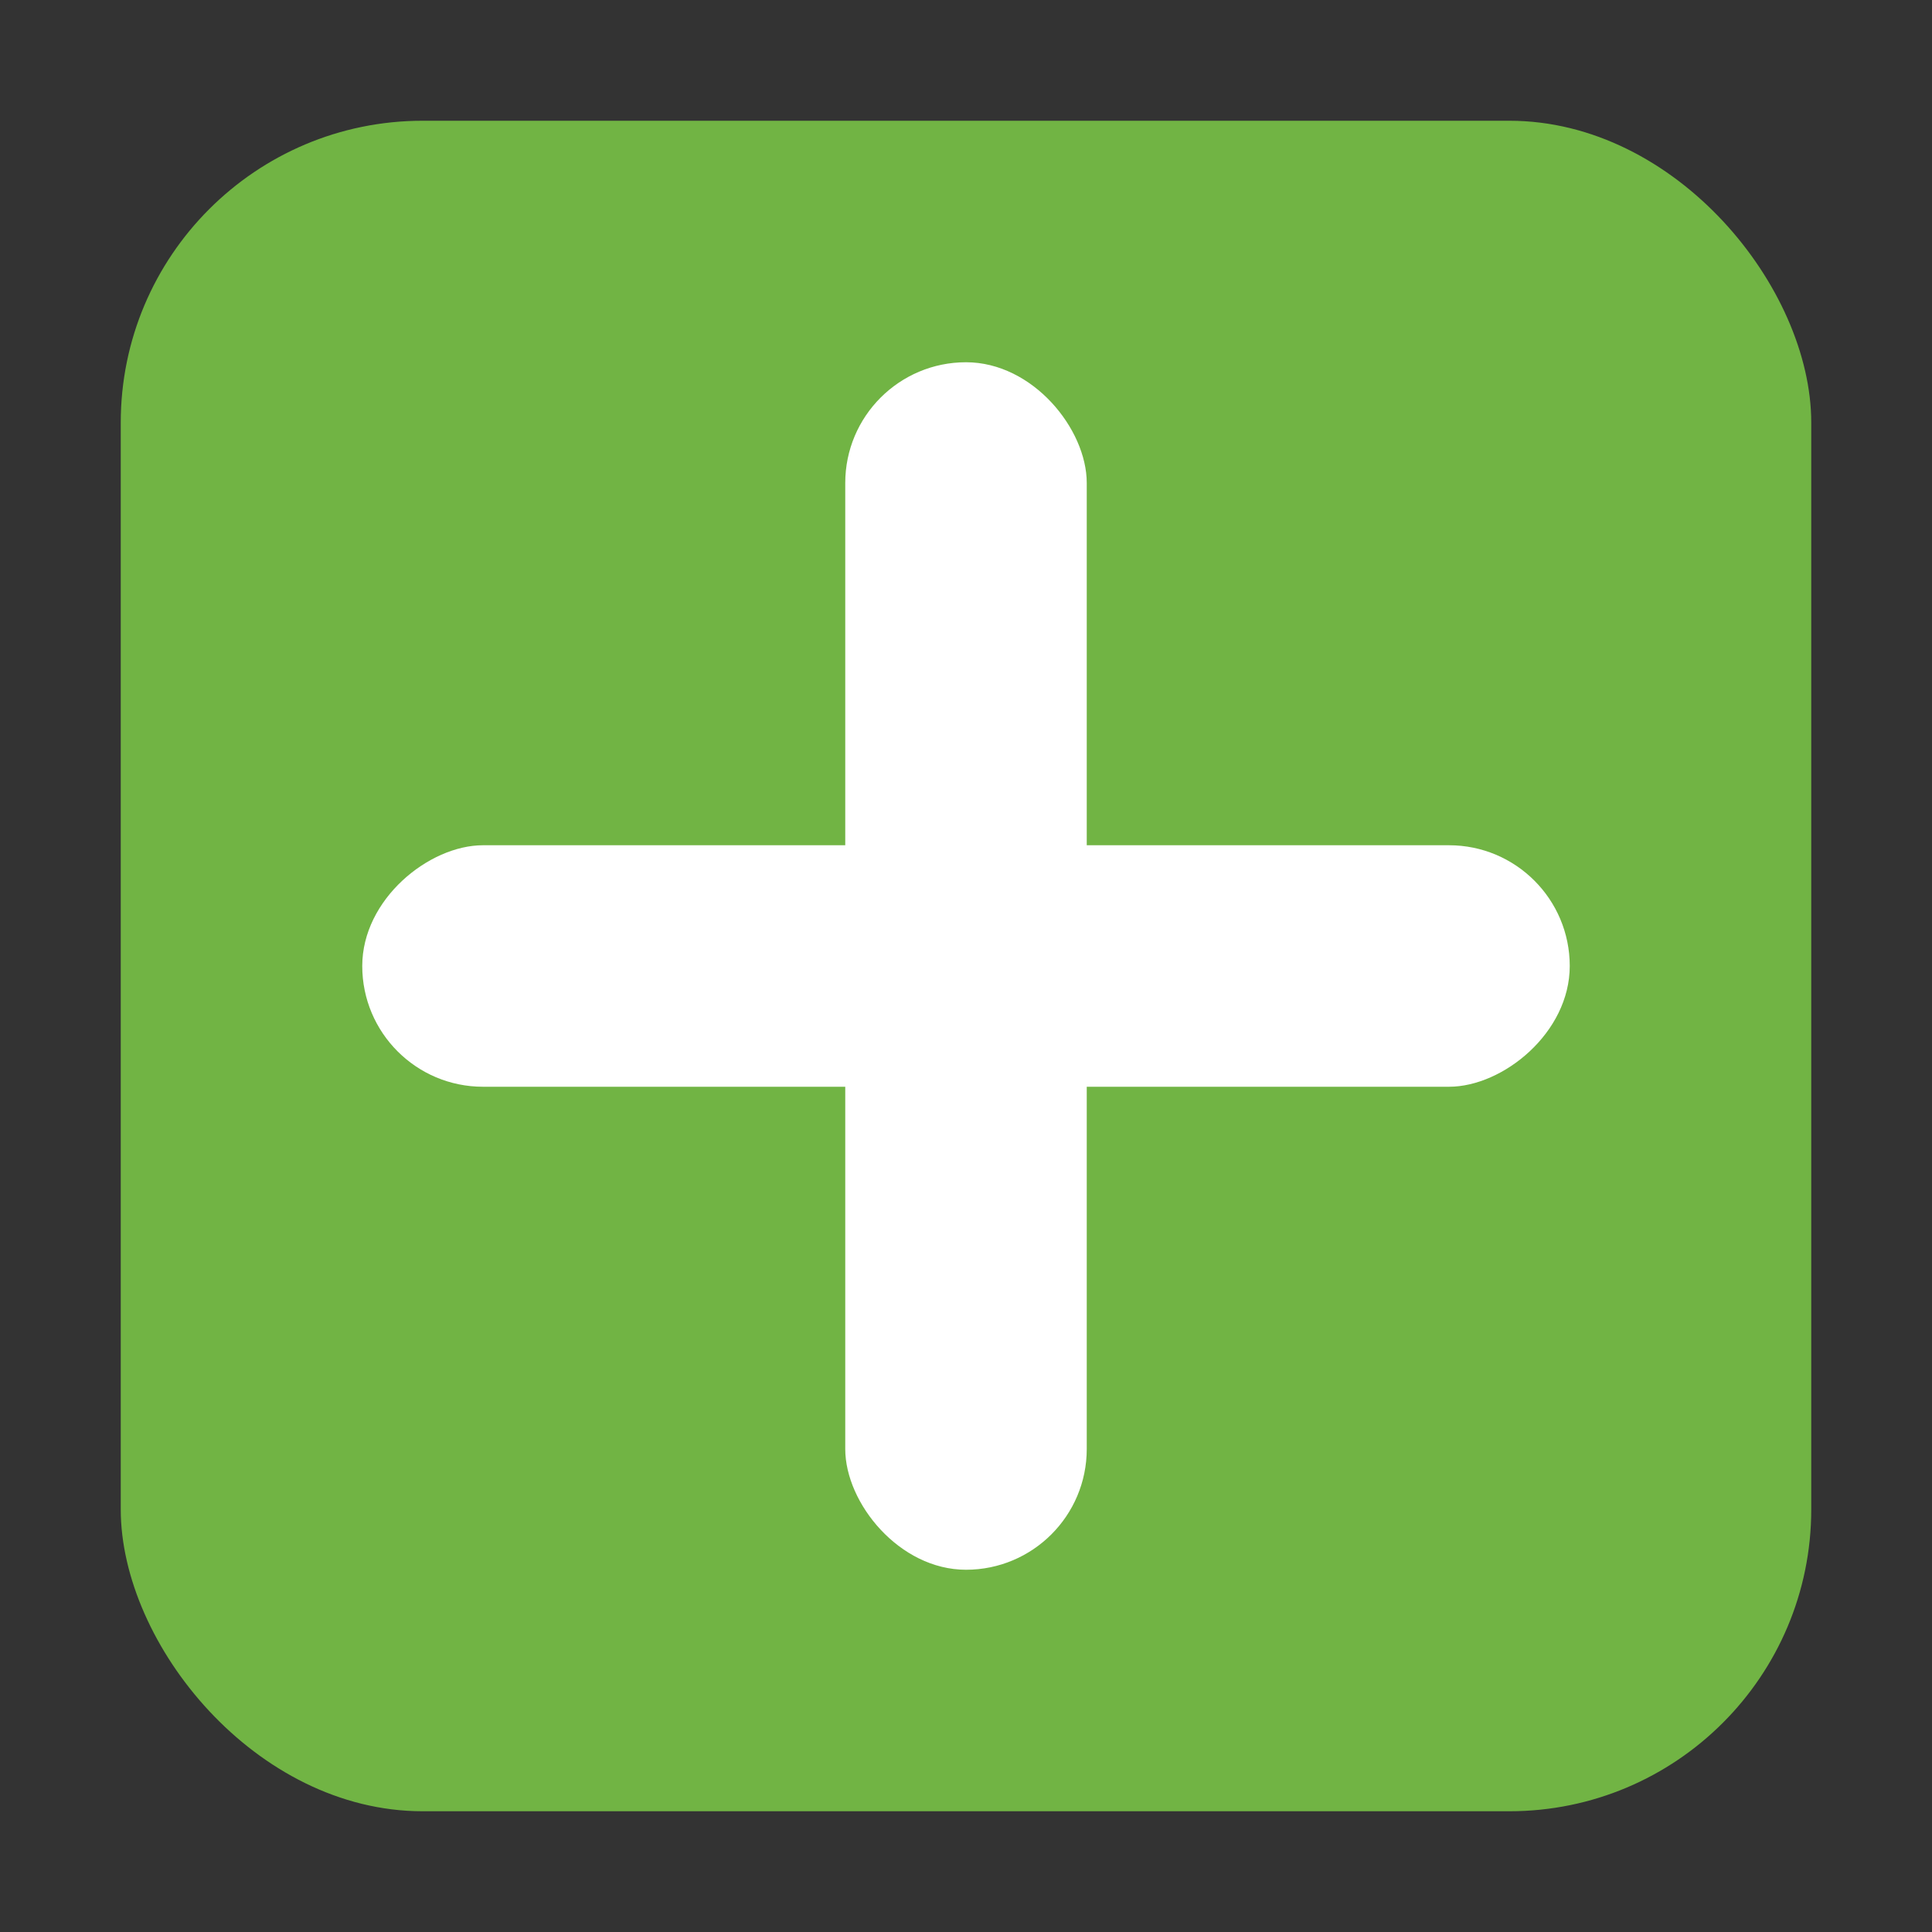 <?xml version="1.0" encoding="UTF-8" standalone="no"?>
<!-- Created with Inkscape (http://www.inkscape.org/) -->

<svg
   xmlns:dc="http://purl.org/dc/elements/1.1/"
   xmlns:cc="http://creativecommons.org/ns#"
   xmlns:rdf="http://www.w3.org/1999/02/22-rdf-syntax-ns#"
   xmlns:svg="http://www.w3.org/2000/svg"
   xmlns="http://www.w3.org/2000/svg"
   xmlns:sodipodi="http://sodipodi.sourceforge.net/DTD/sodipodi-0.dtd"
   xmlns:inkscape="http://www.inkscape.org/namespaces/inkscape"
   width="16"
   height="16"
   id="svg2"
   version="1.1"
   inkscape:version="0.48.4 r9939"
   sodipodi:docname="add.svg">
  <rect width="100%" height="100%" fill="#333333" stroke="none"/>
  <defs
     id="defs4" />
  <sodipodi:namedview
     id="base"
     pagecolor="#ffffff"
     bordercolor="#666666"
     borderopacity="1.0"
     inkscape:pageopacity="0.0"
     inkscape:pageshadow="2"
     inkscape:zoom="17.5625"
     inkscape:cx="10.323658"
     inkscape:cy="2.3345196"
     inkscape:document-units="px"
     inkscape:current-layer="layer1"
     showgrid="false"
     inkscape:window-width="1440"
     inkscape:window-height="772"
     inkscape:window-x="0"
     inkscape:window-y="22"
     inkscape:window-maximized="0" />
  <g
     inkscape:label="Ebene 1"
     inkscape:groupmode="layer"
     id="layer1"
     transform="translate(0,-1036.362)">
    <rect
       style="fill:#71b444;fill-opacity:1;stroke:none"
       id="rect2985"
       width="14"
       height="14"
       x="1"
       y="1037.362"
       rx="2.5"
       ry="2.5" />
    <rect
       style="fill:#ffffff;fill-opacity:1;stroke:none"
       id="rect2991"
       width="2"
       height="10"
       x="7"
       y="1039.362"
       rx="1"
       ry="1" />
    <rect
       ry="1"
       rx="1"
       y="3"
       x="-1045.362"
       height="10"
       width="2"
       id="rect2993"
       style="fill:#ffffff;fill-opacity:1;stroke:none"
       transform="matrix(0,-1,1,0,0,0)" />
  </g>
</svg>
